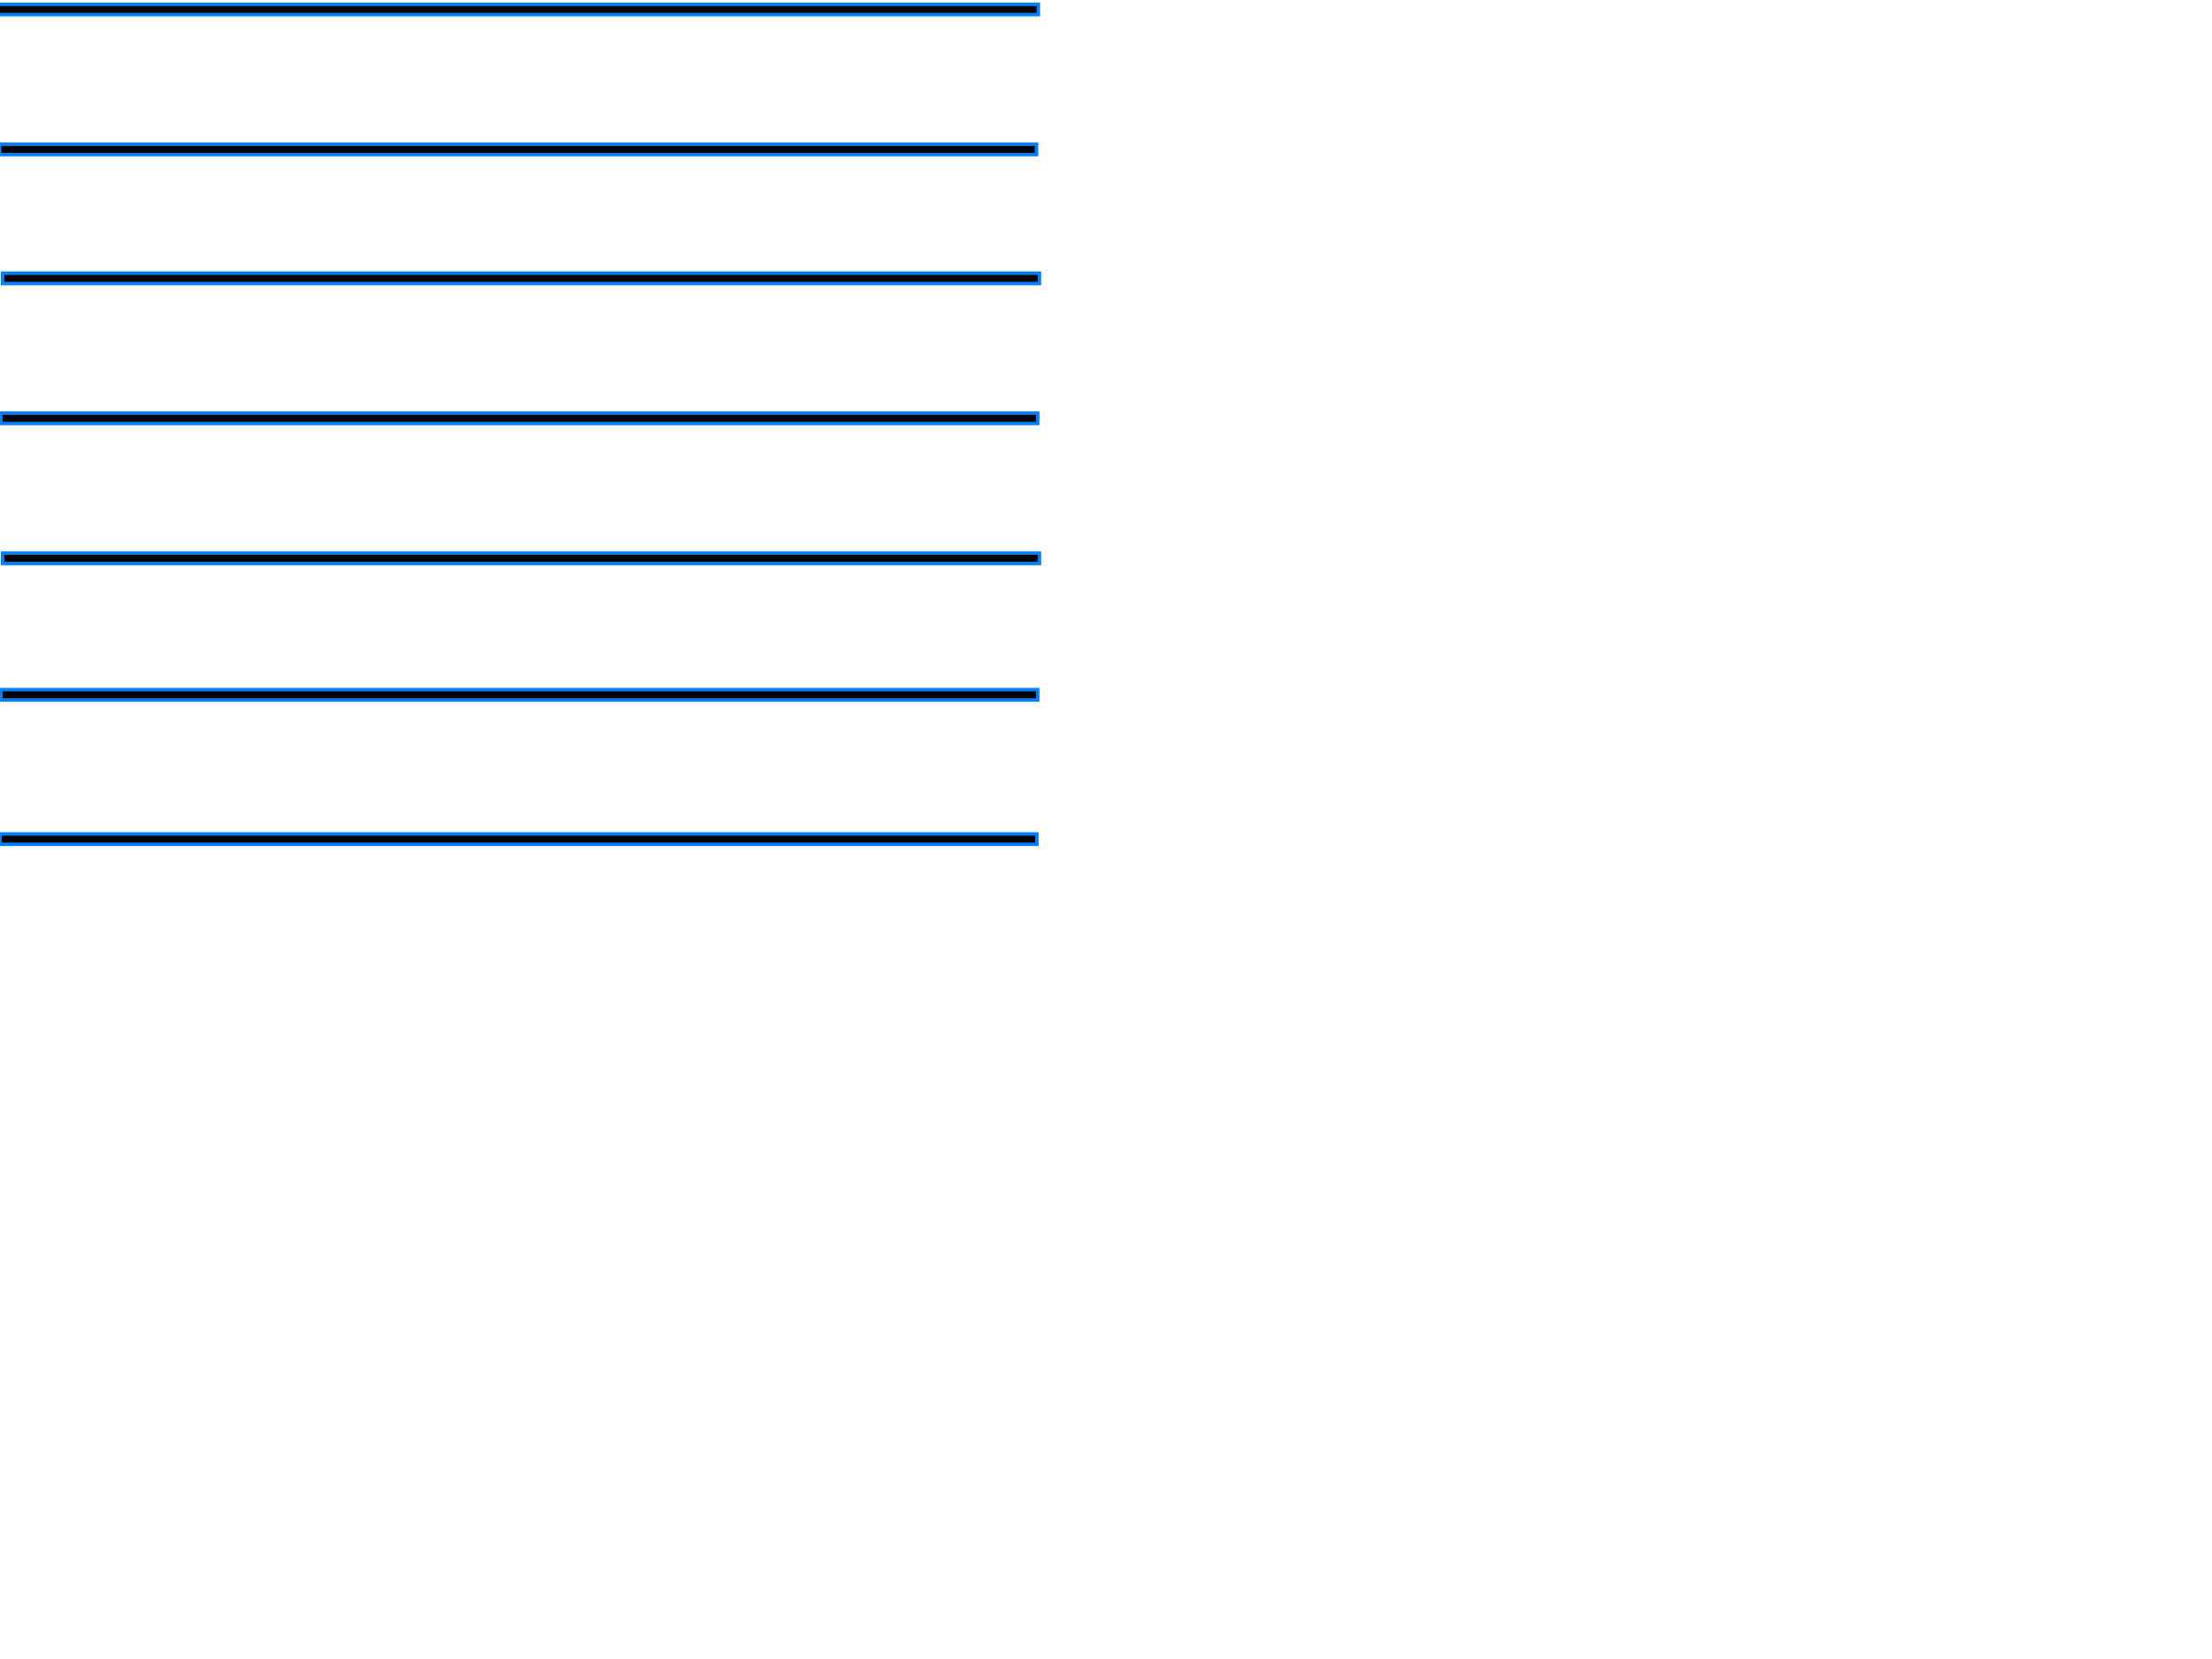 <?xml version="1.0"?>
<svg width="640" height="480" xmlns="http://www.w3.org/2000/svg" xmlns:svg="http://www.w3.org/2000/svg">
 <!-- Created with SVG-edit - https://github.com/SVG-Edit/svgedit-->
 <g class="layer">
  <title>Layer 1</title>
  <rect fill="#000000" height="3" id="svg_16" stroke="#007fff" stroke-dasharray="null" stroke-linecap="null" stroke-linejoin="null" width="301" x="-0.58" y="1.236"/>
  <rect fill="#000000" height="3" id="svg_24" stroke="#007fff" stroke-dasharray="null" stroke-linecap="null" stroke-linejoin="null" width="300" x="-0.085" y="41.733"/>
  <rect fill="#000000" height="3" id="svg_27" stroke="#007fff" stroke-dasharray="null" stroke-linecap="null" stroke-linejoin="null" width="300" x="0.753" y="79.037"/>
  <rect fill="#000000" height="3" id="svg_26" stroke="#007fff" stroke-dasharray="null" stroke-linecap="null" stroke-linejoin="null" width="300" x="0.247" y="119.534"/>
  <rect fill="#000000" height="3" id="svg_29" stroke="#007fff" stroke-dasharray="null" stroke-linecap="null" stroke-linejoin="null" width="300" x="0.753" y="160.037"/>
  <rect fill="#000000" height="3" id="svg_28" stroke="#007fff" stroke-dasharray="null" stroke-linecap="null" stroke-linejoin="null" width="300" x="0.247" y="199.534"/>
  <rect fill="#000000" height="3" id="svg_30" stroke="#007fff" stroke-dasharray="null" stroke-linecap="null" stroke-linejoin="null" width="300" x="-0" y="241.286"/>
 </g>
</svg>